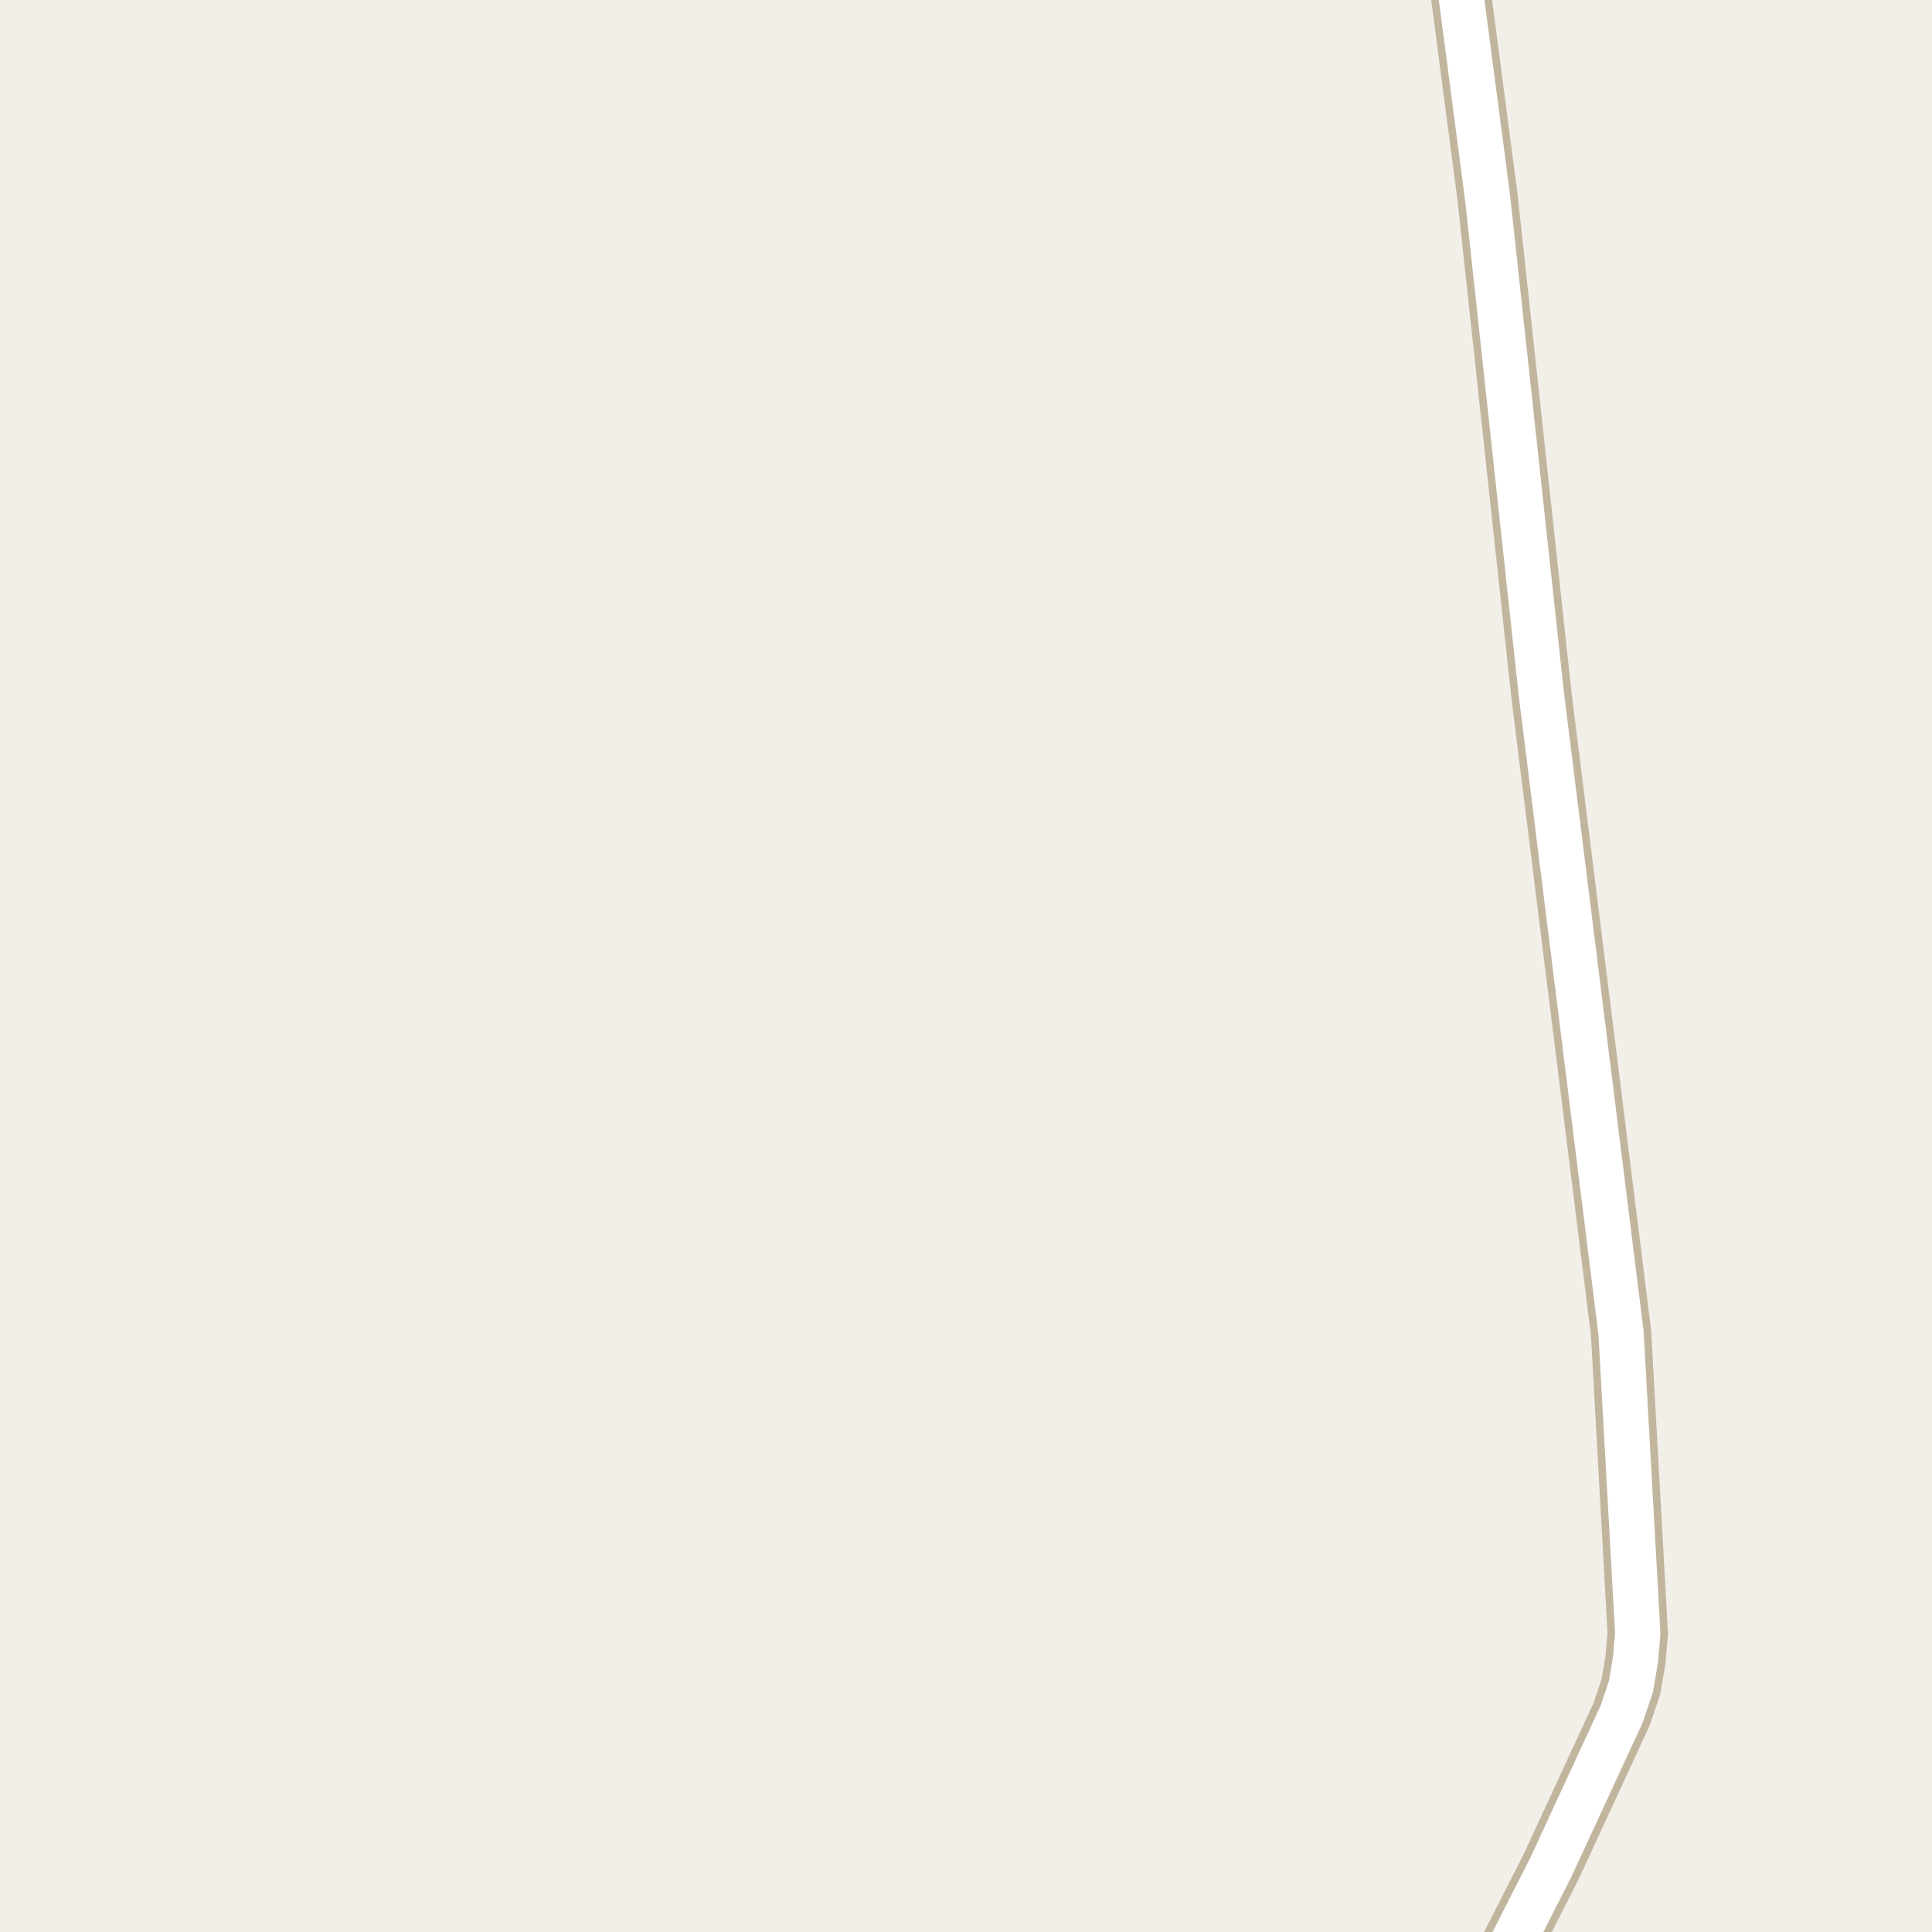 <?xml version="1.0" encoding="UTF-8"?>
<svg xmlns="http://www.w3.org/2000/svg" xmlns:xlink="http://www.w3.org/1999/xlink" width="256pt" height="256pt" viewBox="0 0 256 256" version="1.1">
<g id="surface2">
<rect x="0" y="0" width="256" height="256" style="fill:rgb(94.902%,93.725%,91.373%);fill-opacity:1;stroke:none;"/>
<path style="fill:none;stroke-width:8;stroke-linecap:round;stroke-linejoin:round;stroke:rgb(75.686%,70.98%,61.569%);stroke-opacity:1;stroke-miterlimit:10;" d="M 197.07 264 L 205.523 247.367 L 214.867 227.152 L 216.102 223.488 L 216.707 219.949 L 217.012 216.441 L 214.797 176.621 L 204.242 92.039 L 197.113 26.199 L 192.492 -9 "/>
<path style="fill:none;stroke-width:6;stroke-linecap:round;stroke-linejoin:round;stroke:rgb(100%,100%,100%);stroke-opacity:1;stroke-miterlimit:10;" d="M 197.07 264 L 205.523 247.367 L 214.867 227.152 L 216.102 223.488 L 216.707 219.949 L 217.012 216.441 L 214.797 176.621 L 204.242 92.039 L 197.113 26.199 L 192.492 -9 "/>
</g>
</svg>

